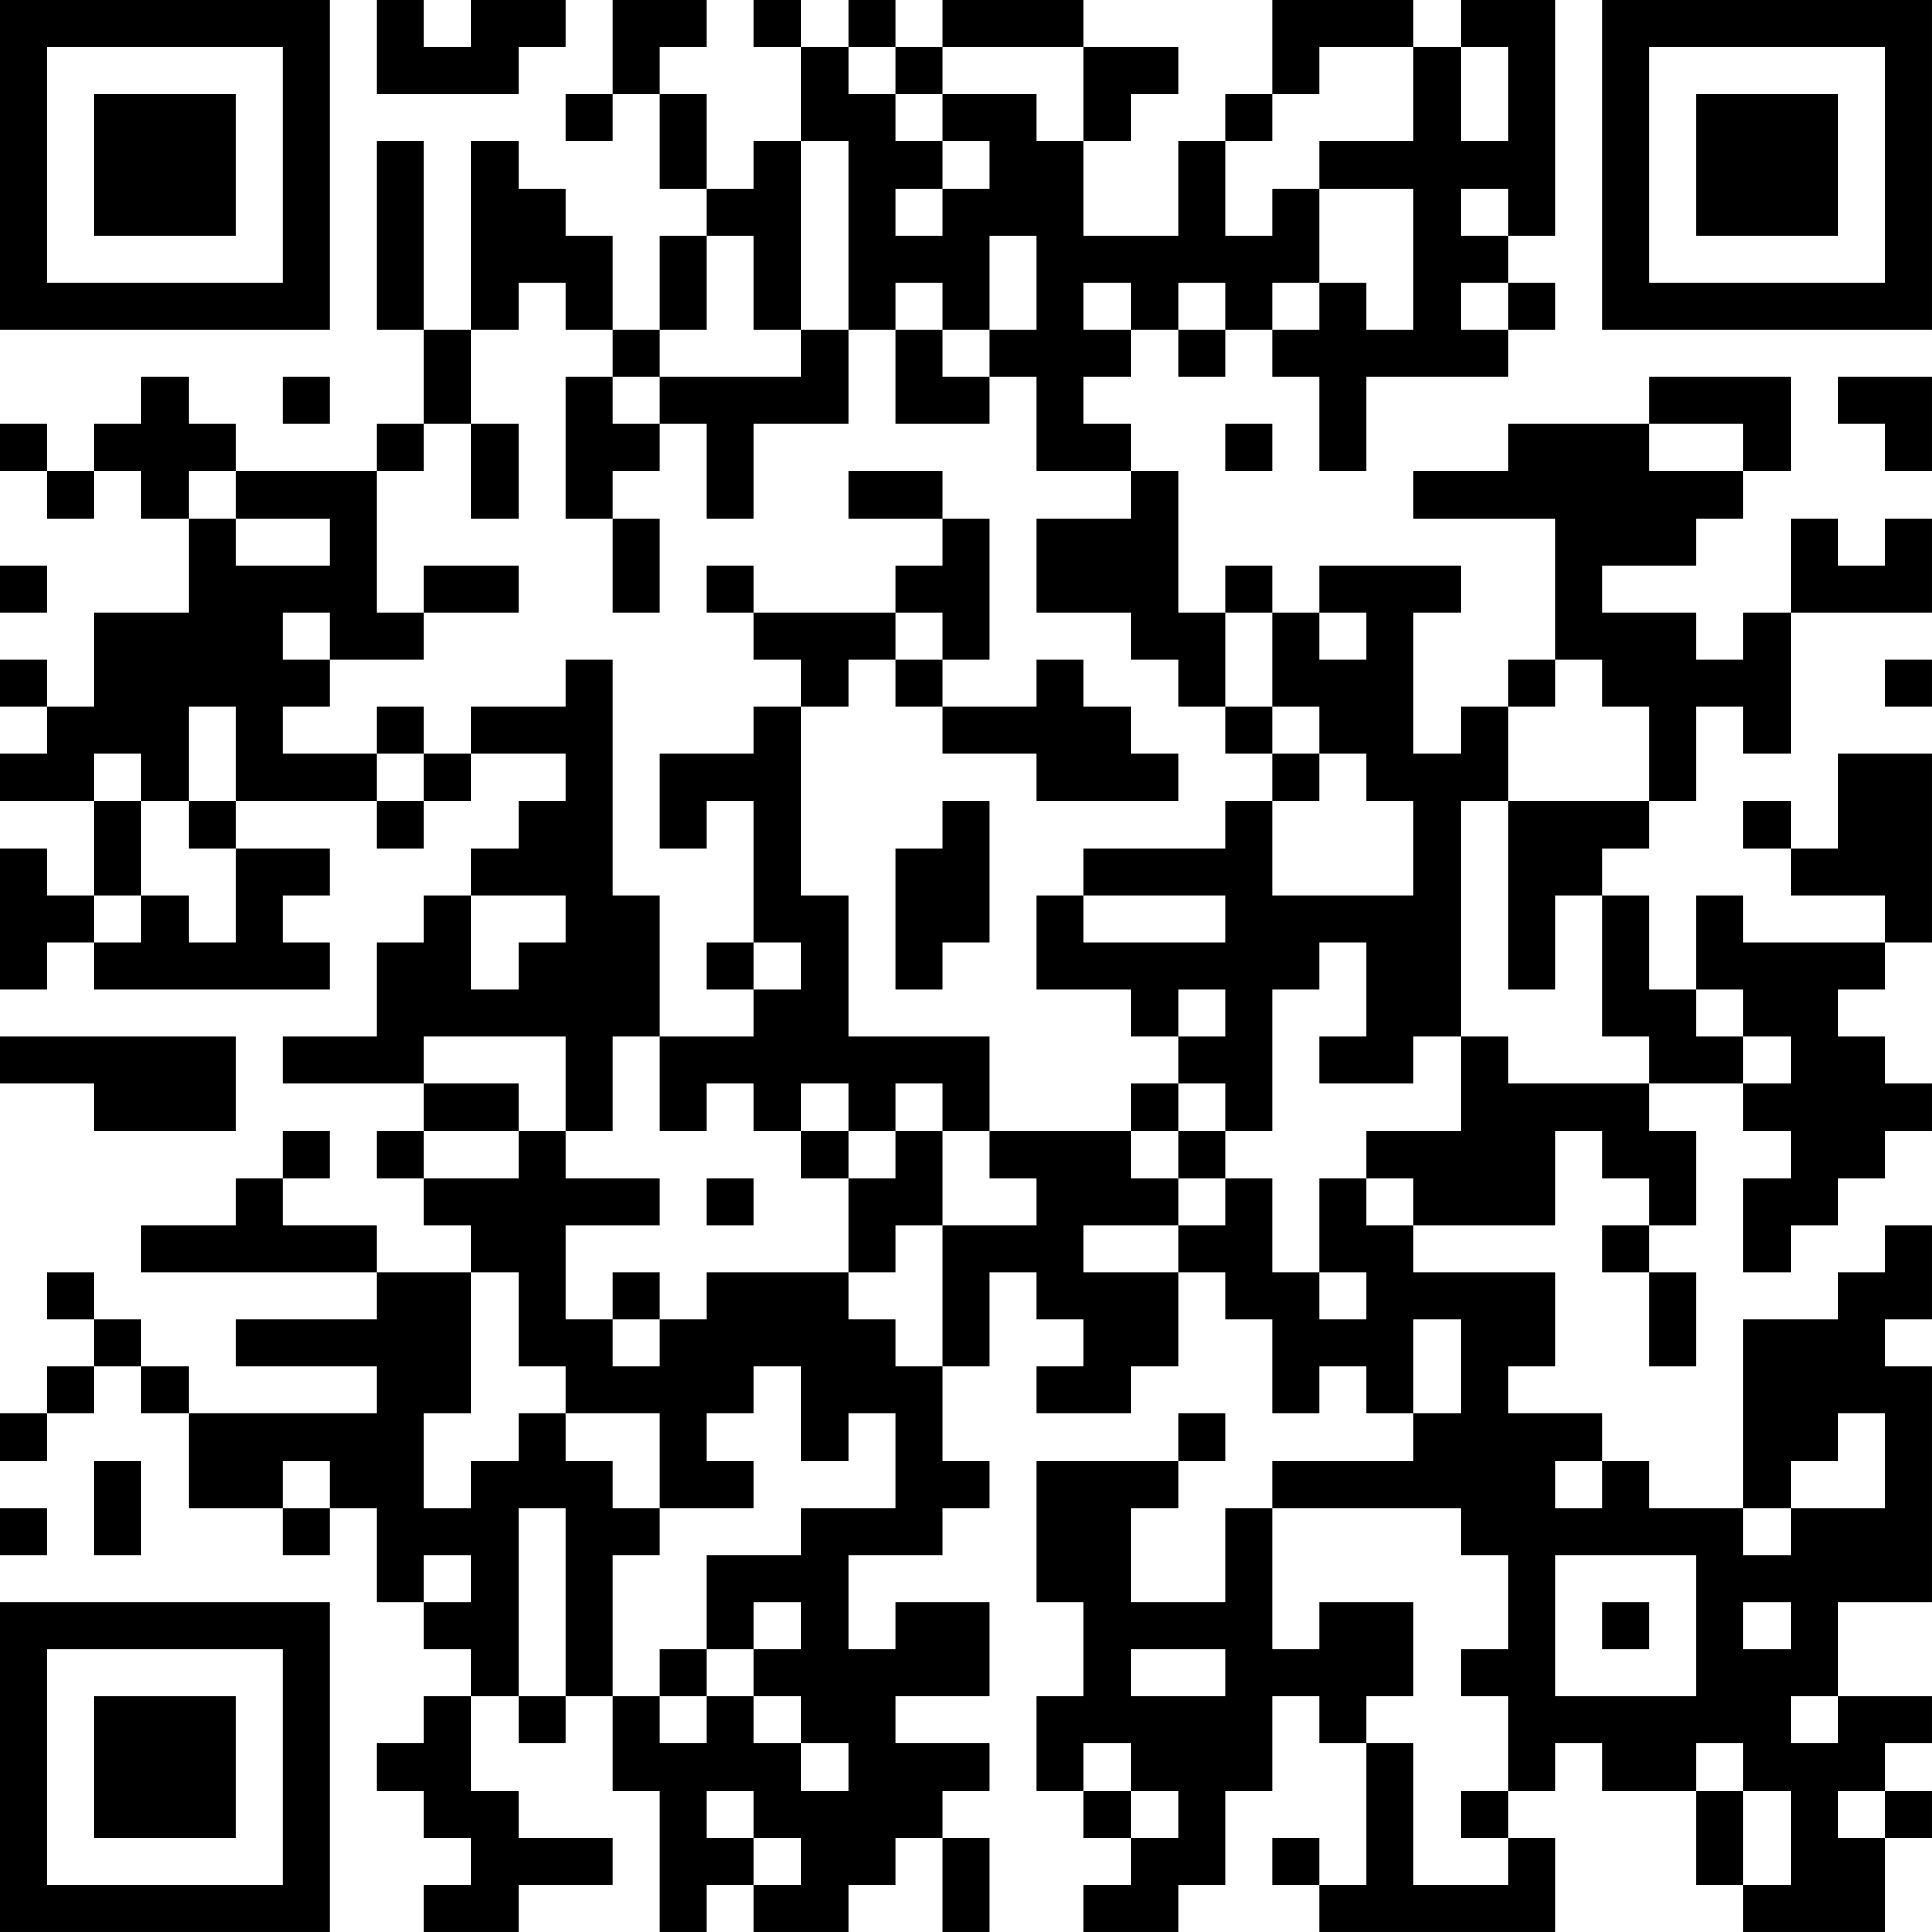 <?xml version="1.0" encoding="UTF-8"?>
<svg xmlns="http://www.w3.org/2000/svg" version="1.1" width="200" height="200" viewBox="0 0 200 200"><rect x="0" y="0" width="200" height="200" fill="#ffffff"/><g transform="scale(4.878)"><g transform="translate(0,0)"><path fill-rule="evenodd" d="M8 0L8 2L11 2L11 1L12 1L12 0L10 0L10 1L9 1L9 0ZM13 0L13 2L12 2L12 3L13 3L13 2L14 2L14 4L15 4L15 5L14 5L14 7L13 7L13 5L12 5L12 4L11 4L11 3L10 3L10 7L9 7L9 3L8 3L8 7L9 7L9 9L8 9L8 10L5 10L5 9L4 9L4 8L3 8L3 9L2 9L2 10L1 10L1 9L0 9L0 10L1 10L1 11L2 11L2 10L3 10L3 11L4 11L4 13L2 13L2 15L1 15L1 14L0 14L0 15L1 15L1 16L0 16L0 17L2 17L2 19L1 19L1 18L0 18L0 21L1 21L1 20L2 20L2 21L7 21L7 20L6 20L6 19L7 19L7 18L5 18L5 17L8 17L8 18L9 18L9 17L10 17L10 16L12 16L12 17L11 17L11 18L10 18L10 19L9 19L9 20L8 20L8 22L6 22L6 23L9 23L9 24L8 24L8 25L9 25L9 26L10 26L10 27L8 27L8 26L6 26L6 25L7 25L7 24L6 24L6 25L5 25L5 26L3 26L3 27L8 27L8 28L5 28L5 29L8 29L8 30L4 30L4 29L3 29L3 28L2 28L2 27L1 27L1 28L2 28L2 29L1 29L1 30L0 30L0 31L1 31L1 30L2 30L2 29L3 29L3 30L4 30L4 32L6 32L6 33L7 33L7 32L8 32L8 34L9 34L9 35L10 35L10 36L9 36L9 37L8 37L8 38L9 38L9 39L10 39L10 40L9 40L9 41L11 41L11 40L13 40L13 39L11 39L11 38L10 38L10 36L11 36L11 37L12 37L12 36L13 36L13 38L14 38L14 41L15 41L15 40L16 40L16 41L18 41L18 40L19 40L19 39L20 39L20 41L21 41L21 39L20 39L20 38L21 38L21 37L19 37L19 36L21 36L21 34L19 34L19 35L18 35L18 33L20 33L20 32L21 32L21 31L20 31L20 29L21 29L21 27L22 27L22 28L23 28L23 29L22 29L22 30L24 30L24 29L25 29L25 27L26 27L26 28L27 28L27 30L28 30L28 29L29 29L29 30L30 30L30 31L27 31L27 32L26 32L26 34L24 34L24 32L25 32L25 31L26 31L26 30L25 30L25 31L22 31L22 34L23 34L23 36L22 36L22 38L23 38L23 39L24 39L24 40L23 40L23 41L25 41L25 40L26 40L26 38L27 38L27 36L28 36L28 37L29 37L29 40L28 40L28 39L27 39L27 40L28 40L28 41L33 41L33 39L32 39L32 38L33 38L33 37L34 37L34 38L36 38L36 40L37 40L37 41L40 41L40 39L41 39L41 38L40 38L40 37L41 37L41 36L39 36L39 34L41 34L41 29L40 29L40 28L41 28L41 26L40 26L40 27L39 27L39 28L37 28L37 32L35 32L35 31L34 31L34 30L32 30L32 29L33 29L33 27L30 27L30 26L33 26L33 24L34 24L34 25L35 25L35 26L34 26L34 27L35 27L35 29L36 29L36 27L35 27L35 26L36 26L36 24L35 24L35 23L37 23L37 24L38 24L38 25L37 25L37 27L38 27L38 26L39 26L39 25L40 25L40 24L41 24L41 23L40 23L40 22L39 22L39 21L40 21L40 20L41 20L41 16L39 16L39 18L38 18L38 17L37 17L37 18L38 18L38 19L40 19L40 20L37 20L37 19L36 19L36 21L35 21L35 19L34 19L34 18L35 18L35 17L36 17L36 15L37 15L37 16L38 16L38 13L41 13L41 11L40 11L40 12L39 12L39 11L38 11L38 13L37 13L37 14L36 14L36 13L34 13L34 12L36 12L36 11L37 11L37 10L38 10L38 8L35 8L35 9L32 9L32 10L30 10L30 11L33 11L33 14L32 14L32 15L31 15L31 16L30 16L30 13L31 13L31 12L28 12L28 13L27 13L27 12L26 12L26 13L25 13L25 10L24 10L24 9L23 9L23 8L24 8L24 7L25 7L25 8L26 8L26 7L27 7L27 8L28 8L28 10L29 10L29 8L32 8L32 7L33 7L33 6L32 6L32 5L33 5L33 0L31 0L31 1L30 1L30 0L27 0L27 2L26 2L26 3L25 3L25 5L23 5L23 3L24 3L24 2L25 2L25 1L23 1L23 0L20 0L20 1L19 1L19 0L18 0L18 1L17 1L17 0L16 0L16 1L17 1L17 3L16 3L16 4L15 4L15 2L14 2L14 1L15 1L15 0ZM18 1L18 2L19 2L19 3L20 3L20 4L19 4L19 5L20 5L20 4L21 4L21 3L20 3L20 2L22 2L22 3L23 3L23 1L20 1L20 2L19 2L19 1ZM28 1L28 2L27 2L27 3L26 3L26 5L27 5L27 4L28 4L28 6L27 6L27 7L28 7L28 6L29 6L29 7L30 7L30 4L28 4L28 3L30 3L30 1ZM31 1L31 3L32 3L32 1ZM17 3L17 7L16 7L16 5L15 5L15 7L14 7L14 8L13 8L13 7L12 7L12 6L11 6L11 7L10 7L10 9L9 9L9 10L8 10L8 13L9 13L9 14L7 14L7 13L6 13L6 14L7 14L7 15L6 15L6 16L8 16L8 17L9 17L9 16L10 16L10 15L12 15L12 14L13 14L13 19L14 19L14 22L13 22L13 24L12 24L12 22L9 22L9 23L11 23L11 24L9 24L9 25L11 25L11 24L12 24L12 25L14 25L14 26L12 26L12 28L13 28L13 29L14 29L14 28L15 28L15 27L18 27L18 28L19 28L19 29L20 29L20 26L22 26L22 25L21 25L21 24L24 24L24 25L25 25L25 26L23 26L23 27L25 27L25 26L26 26L26 25L27 25L27 27L28 27L28 28L29 28L29 27L28 27L28 25L29 25L29 26L30 26L30 25L29 25L29 24L31 24L31 22L32 22L32 23L35 23L35 22L34 22L34 19L33 19L33 21L32 21L32 17L35 17L35 15L34 15L34 14L33 14L33 15L32 15L32 17L31 17L31 22L30 22L30 23L28 23L28 22L29 22L29 20L28 20L28 21L27 21L27 24L26 24L26 23L25 23L25 22L26 22L26 21L25 21L25 22L24 22L24 21L22 21L22 19L23 19L23 20L26 20L26 19L23 19L23 18L26 18L26 17L27 17L27 19L30 19L30 17L29 17L29 16L28 16L28 15L27 15L27 13L26 13L26 15L25 15L25 14L24 14L24 13L22 13L22 11L24 11L24 10L22 10L22 8L21 8L21 7L22 7L22 5L21 5L21 7L20 7L20 6L19 6L19 7L18 7L18 3ZM31 4L31 5L32 5L32 4ZM23 6L23 7L24 7L24 6ZM25 6L25 7L26 7L26 6ZM31 6L31 7L32 7L32 6ZM17 7L17 8L14 8L14 9L13 9L13 8L12 8L12 11L13 11L13 13L14 13L14 11L13 11L13 10L14 10L14 9L15 9L15 11L16 11L16 9L18 9L18 7ZM19 7L19 9L21 9L21 8L20 8L20 7ZM6 8L6 9L7 9L7 8ZM39 8L39 9L40 9L40 10L41 10L41 8ZM10 9L10 11L11 11L11 9ZM26 9L26 10L27 10L27 9ZM35 9L35 10L37 10L37 9ZM4 10L4 11L5 11L5 12L7 12L7 11L5 11L5 10ZM18 10L18 11L20 11L20 12L19 12L19 13L16 13L16 12L15 12L15 13L16 13L16 14L17 14L17 15L16 15L16 16L14 16L14 18L15 18L15 17L16 17L16 20L15 20L15 21L16 21L16 22L14 22L14 24L15 24L15 23L16 23L16 24L17 24L17 25L18 25L18 27L19 27L19 26L20 26L20 24L21 24L21 22L18 22L18 19L17 19L17 15L18 15L18 14L19 14L19 15L20 15L20 16L22 16L22 17L25 17L25 16L24 16L24 15L23 15L23 14L22 14L22 15L20 15L20 14L21 14L21 11L20 11L20 10ZM0 12L0 13L1 13L1 12ZM9 12L9 13L11 13L11 12ZM19 13L19 14L20 14L20 13ZM28 13L28 14L29 14L29 13ZM40 14L40 15L41 15L41 14ZM4 15L4 17L3 17L3 16L2 16L2 17L3 17L3 19L2 19L2 20L3 20L3 19L4 19L4 20L5 20L5 18L4 18L4 17L5 17L5 15ZM8 15L8 16L9 16L9 15ZM26 15L26 16L27 16L27 17L28 17L28 16L27 16L27 15ZM20 17L20 18L19 18L19 21L20 21L20 20L21 20L21 17ZM10 19L10 21L11 21L11 20L12 20L12 19ZM16 20L16 21L17 21L17 20ZM36 21L36 22L37 22L37 23L38 23L38 22L37 22L37 21ZM0 22L0 23L2 23L2 24L5 24L5 22ZM17 23L17 24L18 24L18 25L19 25L19 24L20 24L20 23L19 23L19 24L18 24L18 23ZM24 23L24 24L25 24L25 25L26 25L26 24L25 24L25 23ZM15 25L15 26L16 26L16 25ZM10 27L10 30L9 30L9 32L10 32L10 31L11 31L11 30L12 30L12 31L13 31L13 32L14 32L14 33L13 33L13 36L14 36L14 37L15 37L15 36L16 36L16 37L17 37L17 38L18 38L18 37L17 37L17 36L16 36L16 35L17 35L17 34L16 34L16 35L15 35L15 33L17 33L17 32L19 32L19 30L18 30L18 31L17 31L17 29L16 29L16 30L15 30L15 31L16 31L16 32L14 32L14 30L12 30L12 29L11 29L11 27ZM13 27L13 28L14 28L14 27ZM30 28L30 30L31 30L31 28ZM39 30L39 31L38 31L38 32L37 32L37 33L38 33L38 32L40 32L40 30ZM2 31L2 33L3 33L3 31ZM6 31L6 32L7 32L7 31ZM33 31L33 32L34 32L34 31ZM0 32L0 33L1 33L1 32ZM11 32L11 36L12 36L12 32ZM27 32L27 35L28 35L28 34L30 34L30 36L29 36L29 37L30 37L30 40L32 40L32 39L31 39L31 38L32 38L32 36L31 36L31 35L32 35L32 33L31 33L31 32ZM9 33L9 34L10 34L10 33ZM33 33L33 36L36 36L36 33ZM34 34L34 35L35 35L35 34ZM37 34L37 35L38 35L38 34ZM14 35L14 36L15 36L15 35ZM24 35L24 36L26 36L26 35ZM38 36L38 37L39 37L39 36ZM23 37L23 38L24 38L24 39L25 39L25 38L24 38L24 37ZM36 37L36 38L37 38L37 40L38 40L38 38L37 38L37 37ZM15 38L15 39L16 39L16 40L17 40L17 39L16 39L16 38ZM39 38L39 39L40 39L40 38ZM0 0L0 7L7 7L7 0ZM1 1L1 6L6 6L6 1ZM2 2L2 5L5 5L5 2ZM34 0L34 7L41 7L41 0ZM35 1L35 6L40 6L40 1ZM36 2L36 5L39 5L39 2ZM0 34L0 41L7 41L7 34ZM1 35L1 40L6 40L6 35ZM2 36L2 39L5 39L5 36Z" fill="#000000"/></g></g></svg>
